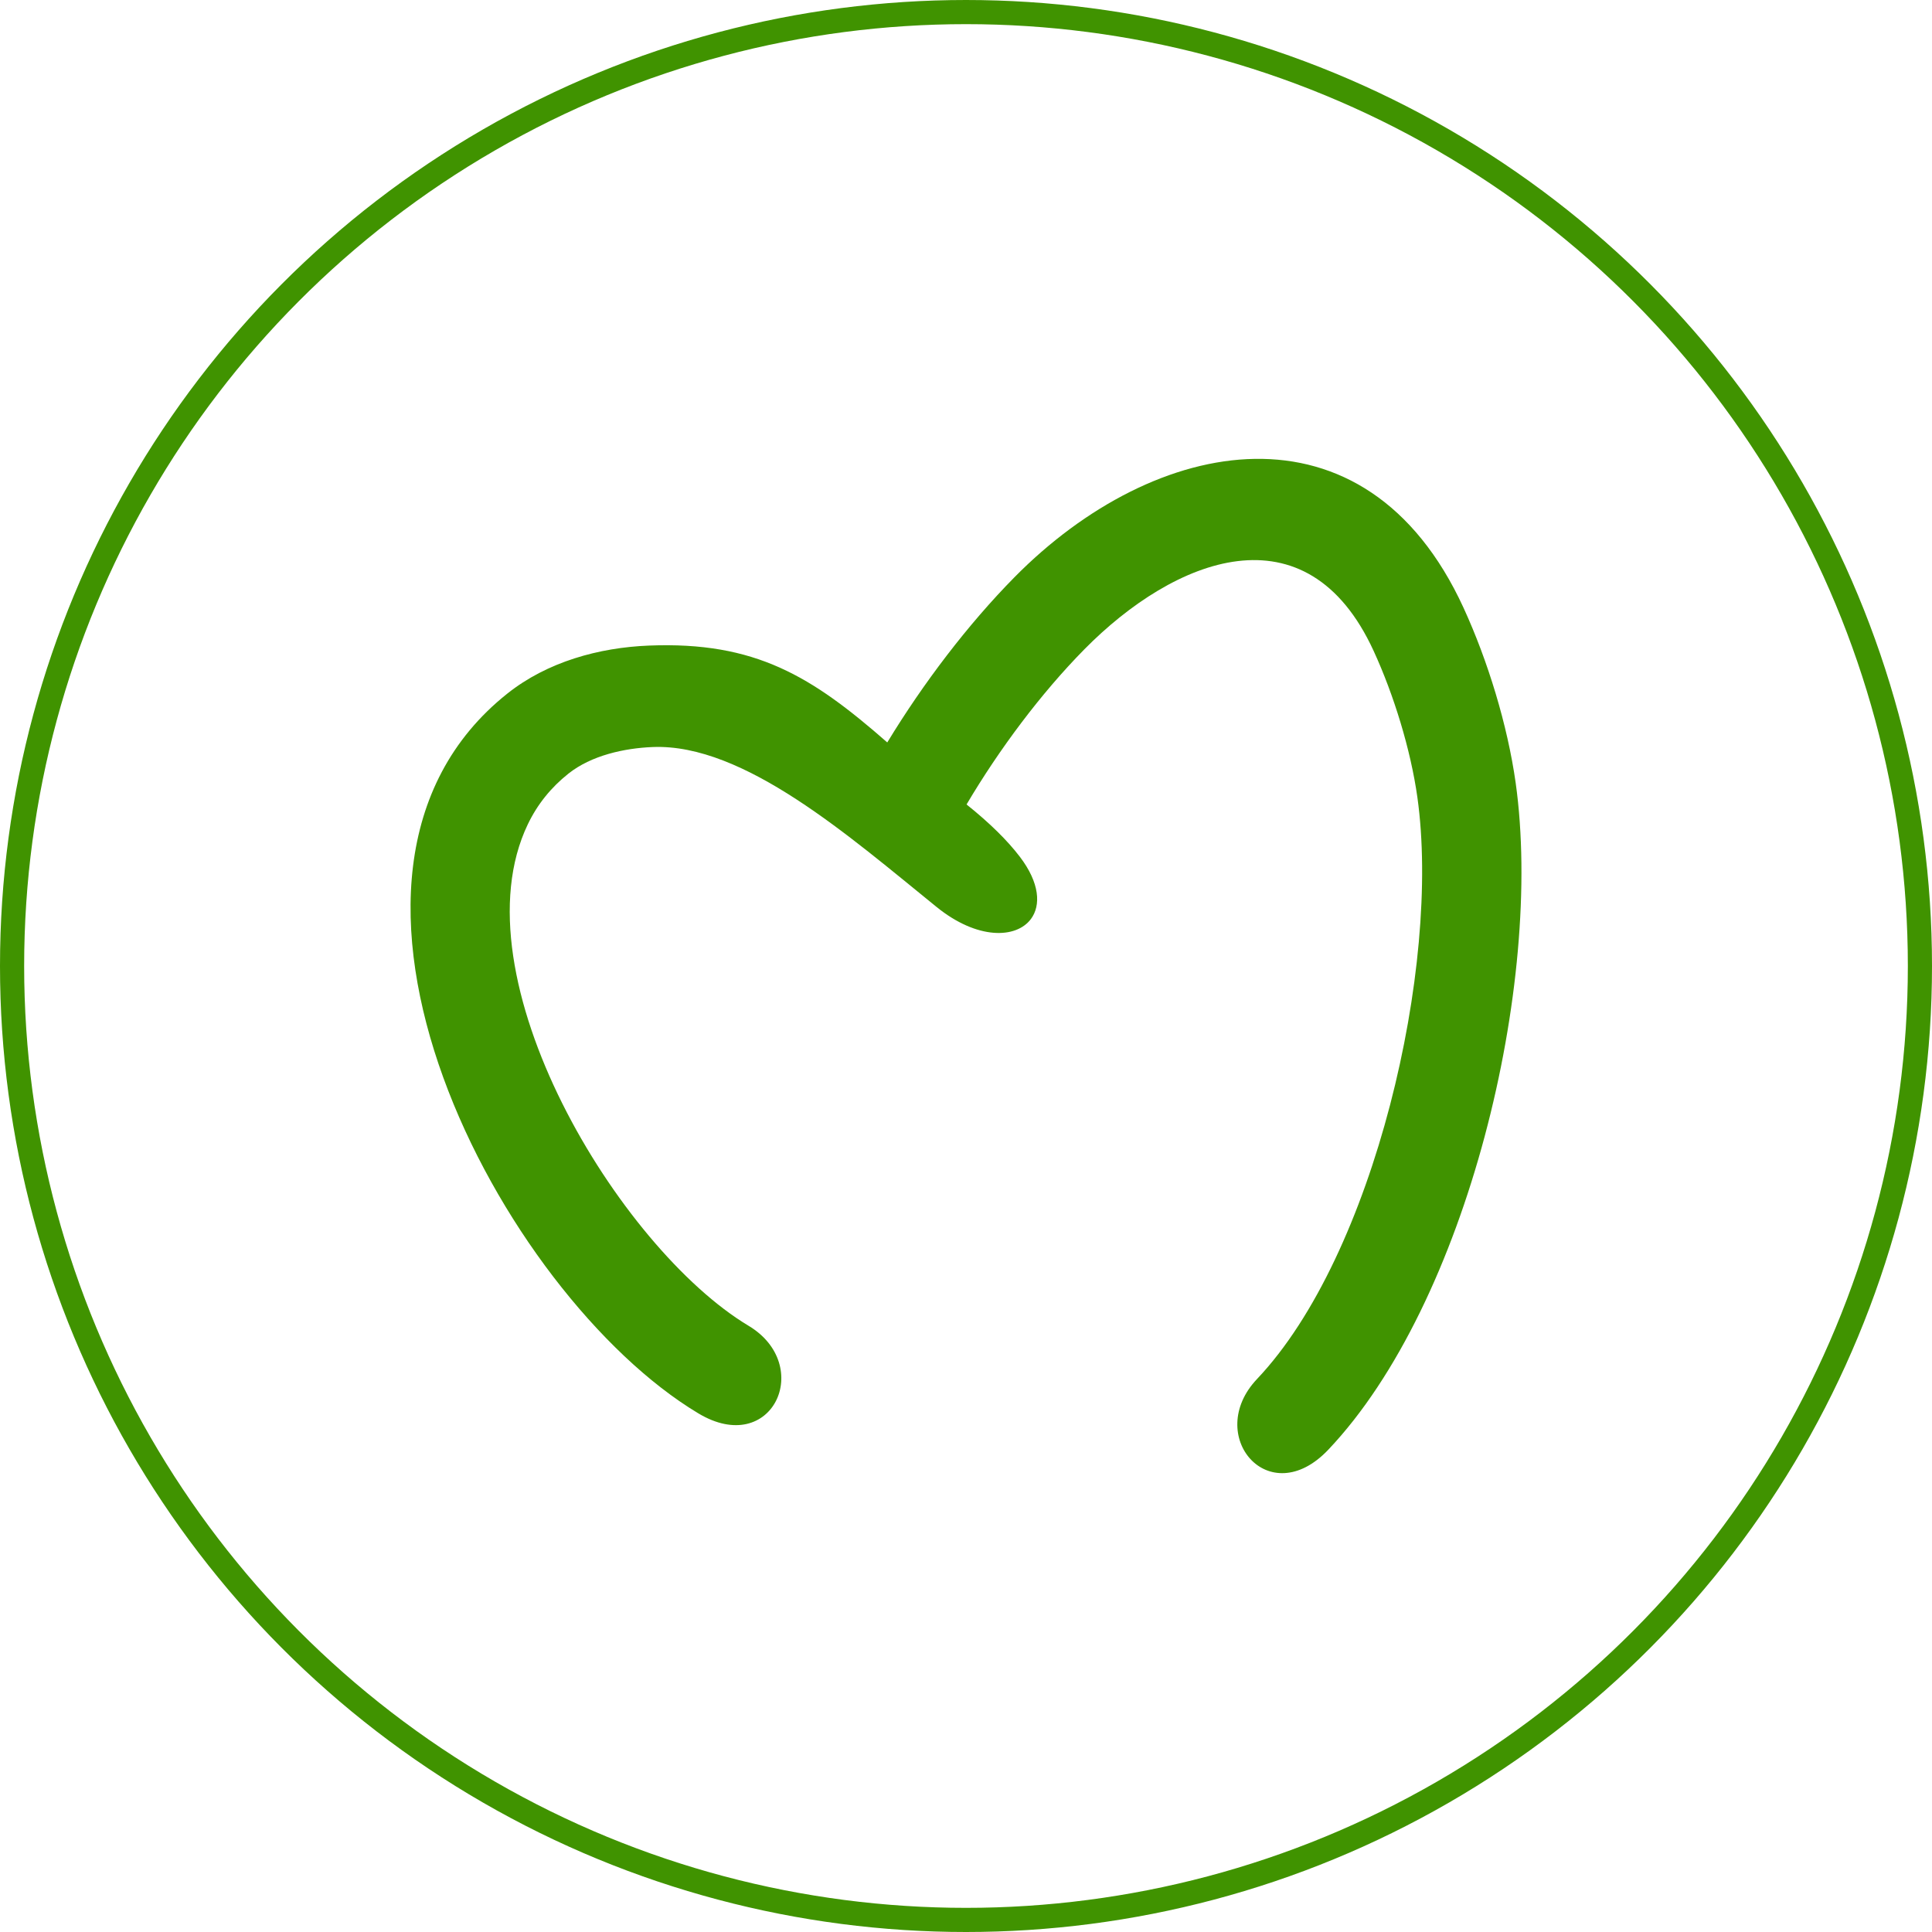 <svg width="80" height="80" viewBox="0 0 80 80" fill="none" xmlns="http://www.w3.org/2000/svg">
<path fill-rule="evenodd" clip-rule="evenodd" d="M40.023 33.311C40.995 34.089 41.723 34.812 42.229 35.476C43.057 36.561 43.108 37.492 42.687 38.056C42.075 38.872 40.467 38.921 38.782 37.556C35.184 34.643 30.806 30.782 27.029 30.933C25.849 30.98 24.485 31.28 23.535 32.036C22.819 32.605 22.255 33.3 21.856 34.132C18.822 40.459 25.639 51.687 30.997 54.898C33.725 56.534 31.98 60.361 28.918 58.525C20.755 53.632 11.542 36.245 21.01 28.718C22.664 27.403 24.802 26.815 26.869 26.732C31.285 26.555 33.617 28.006 36.74 30.743C38.233 28.285 40.075 25.863 42.003 23.906C47.819 18.003 56.535 16.308 60.603 25.17C61.608 27.36 62.425 30.029 62.761 32.419C63.925 40.707 60.76 53.955 55.002 60.029C52.531 62.636 49.851 59.423 52.05 57.103C56.904 51.982 59.672 40.001 58.691 33.016C58.413 31.038 57.714 28.771 56.881 26.957C54.103 20.904 48.627 23.106 44.898 26.89C43.107 28.708 41.382 31.013 40.023 33.311Z" fill="#409300"/>
<circle cx="40" cy="40" r="39.5" stroke="#409300"/>
</svg>
